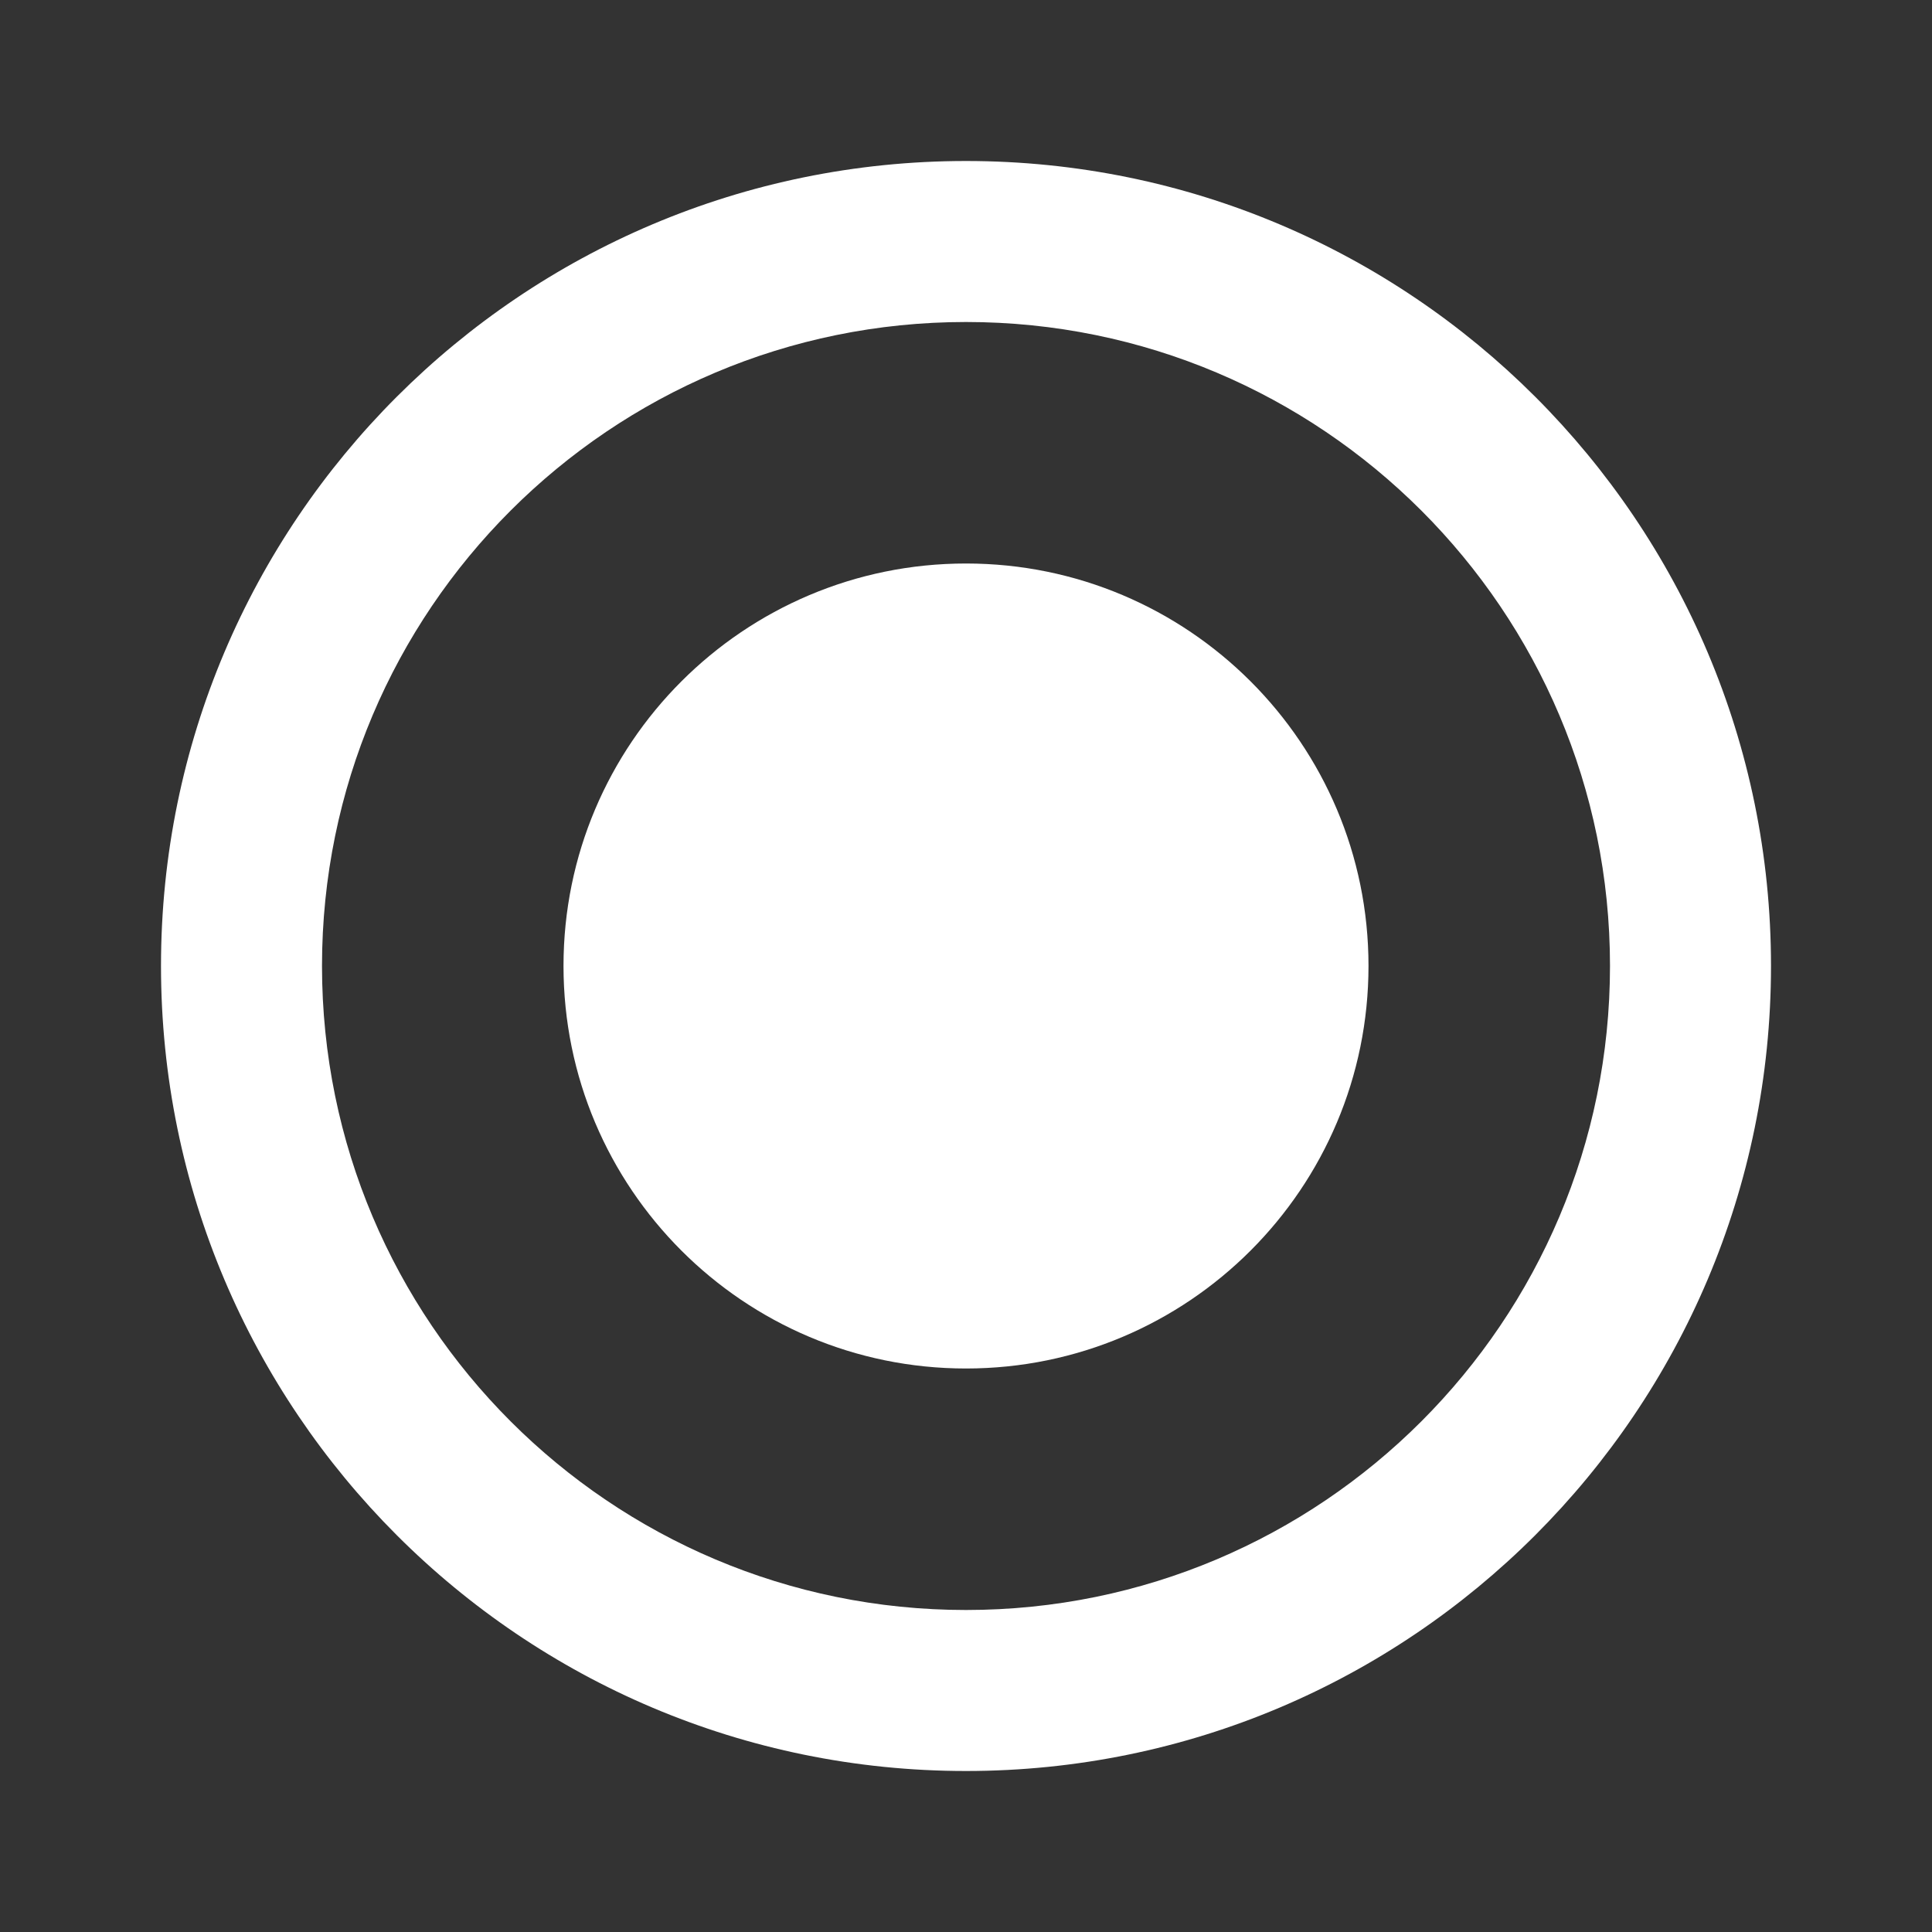 <svg width="24" height="24" viewBox="0 0 24 24" fill="none" xmlns="http://www.w3.org/2000/svg">
<rect x="0" y="0" width="24" height="24" fill="#333333" stroke="none"/>
<path d="M12 17C14.761 17 17 14.761 17 11.999C17 9.238 14.761 7 12 7C9.239 7 7 9.238 7 11.999C7 14.761 9.239 17 12 17Z" fill="white"/>
<path fill-rule="evenodd" clip-rule="evenodd" d="M12 2C6.477 2 2 6.477 2 11.999C2 17.522 6.477 22 12 22C17.523 22 22 17.522 22 11.999C22 6.477 17.523 2 12 2ZM4 11.999C4 7.581 7.582 4 12 4C16.418 4 20 7.581 20 11.999C20 16.418 16.418 20 12 20C7.582 20 4 16.418 4 11.999Z" fill="white"/>
</svg>

